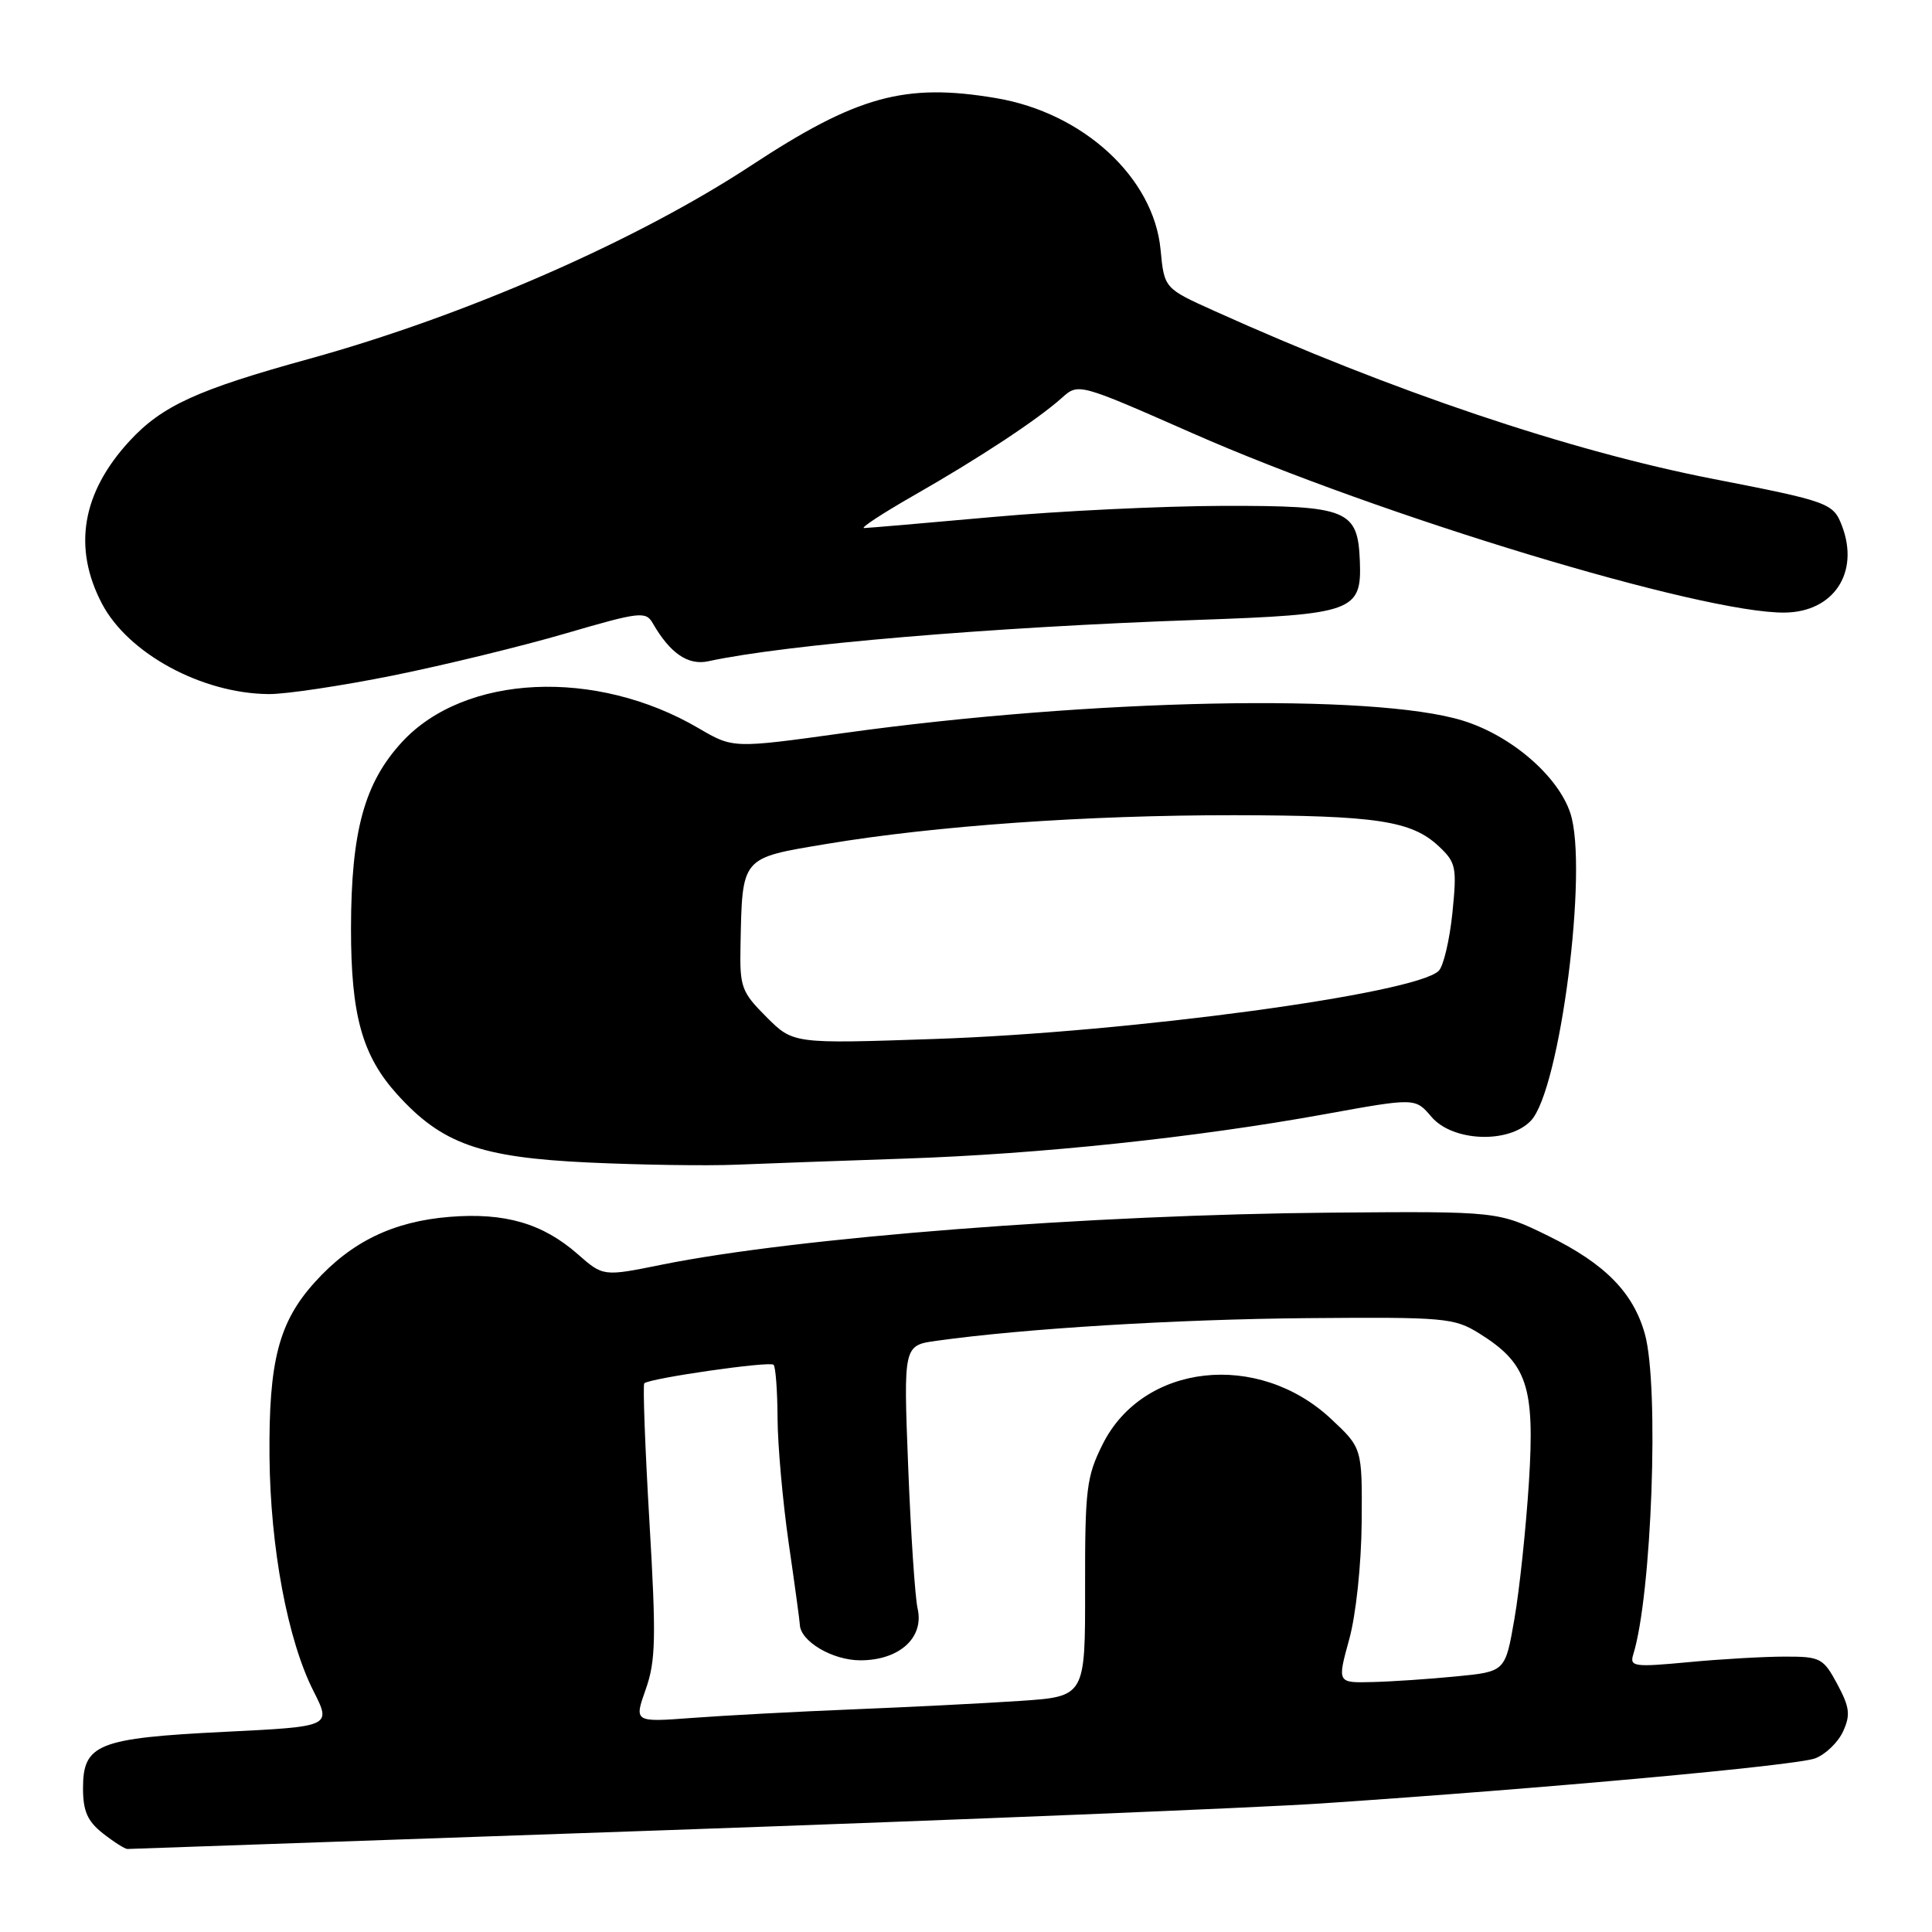 <?xml version="1.0" encoding="UTF-8" standalone="no"?>
<!DOCTYPE svg PUBLIC "-//W3C//DTD SVG 1.1//EN" "http://www.w3.org/Graphics/SVG/1.1/DTD/svg11.dtd" >
<svg xmlns="http://www.w3.org/2000/svg" xmlns:xlink="http://www.w3.org/1999/xlink" version="1.1" viewBox="0 0 256 256">
 <g >
 <path fill="currentColor"
d=" M 88.50 242.50 C 127.55 241.13 166.47 239.54 175.00 238.97 C 204.79 236.97 238.04 233.94 240.52 232.99 C 241.90 232.47 243.56 230.86 244.22 229.42 C 245.22 227.22 245.09 226.22 243.45 223.15 C 241.59 219.70 241.21 219.50 236.49 219.51 C 233.75 219.51 227.98 219.84 223.68 220.25 C 216.53 220.92 215.92 220.84 216.41 219.24 C 218.87 211.36 219.87 183.69 217.96 176.78 C 216.43 171.28 212.68 167.46 205.19 163.78 C 198.50 160.50 198.50 160.50 176.50 160.68 C 144.38 160.95 105.62 163.96 87.72 167.57 C 79.93 169.15 79.93 169.15 76.55 166.18 C 71.91 162.11 66.91 160.65 59.58 161.24 C 52.12 161.84 46.56 164.53 41.74 169.87 C 36.94 175.17 35.60 180.33 35.71 193.00 C 35.82 205.09 38.11 217.32 41.54 224.08 C 43.92 228.78 43.92 228.78 29.71 229.48 C 12.96 230.31 11.00 231.10 11.00 236.95 C 11.00 239.98 11.59 241.32 13.63 242.93 C 15.08 244.07 16.55 245.00 16.88 245.00 C 17.22 244.99 49.45 243.87 88.50 242.50 Z  M 119.90 153.52 C 137.80 152.92 158.48 150.73 175.52 147.64 C 187.53 145.46 187.53 145.46 189.67 147.98 C 192.47 151.28 199.92 151.58 202.85 148.50 C 206.71 144.46 210.49 115.04 208.08 107.75 C 206.45 102.81 200.22 97.45 193.81 95.48 C 181.96 91.83 144.52 92.59 111.82 97.13 C 97.14 99.17 97.14 99.17 92.58 96.50 C 78.96 88.51 61.57 89.32 53.27 98.32 C 48.28 103.74 46.53 110.12 46.51 123.00 C 46.50 134.51 47.99 139.87 52.62 145.00 C 58.55 151.57 63.62 153.37 78.00 154.04 C 84.88 154.36 93.65 154.49 97.50 154.33 C 101.35 154.17 111.43 153.81 119.90 153.52 Z  M 52.11 89.50 C 58.93 88.12 69.22 85.61 75.00 83.92 C 84.79 81.06 85.57 80.97 86.50 82.59 C 88.79 86.57 91.17 88.20 93.85 87.62 C 104.13 85.39 131.39 83.09 158.71 82.14 C 179.30 81.42 180.44 81.01 180.19 74.41 C 179.93 67.53 178.62 67.00 162.10 67.03 C 154.07 67.05 140.30 67.71 131.50 68.51 C 122.70 69.30 115.05 69.96 114.50 69.97 C 113.95 69.98 116.92 68.03 121.10 65.64 C 129.80 60.67 137.50 55.59 140.70 52.72 C 142.90 50.75 142.90 50.75 158.00 57.40 C 182.93 68.39 225.62 81.31 236.50 81.17 C 242.98 81.09 246.42 75.87 244.08 69.70 C 242.92 66.66 242.39 66.46 226.96 63.45 C 208.00 59.76 184.39 51.80 160.89 41.19 C 154.27 38.21 154.27 38.21 153.78 33.06 C 152.86 23.52 143.55 14.95 131.98 13.00 C 119.90 10.96 113.55 12.71 99.50 21.95 C 84.33 31.91 61.66 41.83 41.00 47.54 C 26.12 51.64 21.47 53.77 17.16 58.44 C 10.86 65.28 9.62 72.55 13.50 79.97 C 16.96 86.59 26.74 91.90 35.61 91.97 C 37.87 91.99 45.30 90.87 52.11 89.50 Z  M 85.56 223.85 C 86.89 220.10 86.96 217.03 86.05 201.58 C 85.47 191.73 85.17 183.50 85.37 183.30 C 86.04 182.63 102.00 180.33 102.50 180.84 C 102.78 181.11 103.01 184.30 103.03 187.92 C 103.05 191.54 103.72 199.00 104.51 204.50 C 105.31 210.00 105.97 214.84 105.98 215.25 C 106.04 217.48 110.30 220.00 114.00 220.00 C 119.16 220.00 122.47 217.01 121.59 213.15 C 121.25 211.69 120.69 203.25 120.34 194.39 C 119.71 178.27 119.71 178.27 124.11 177.66 C 135.72 176.04 155.85 174.81 173.27 174.66 C 191.45 174.51 192.69 174.62 196.00 176.68 C 202.37 180.65 203.39 183.69 202.59 196.40 C 202.20 202.50 201.34 210.65 200.67 214.50 C 199.46 221.50 199.46 221.50 192.98 222.13 C 189.42 222.48 184.41 222.82 181.84 222.88 C 177.19 223.00 177.19 223.00 178.77 217.25 C 179.68 213.96 180.38 207.30 180.43 201.68 C 180.50 191.87 180.50 191.87 176.36 188.00 C 166.69 178.97 151.49 180.65 146.13 191.33 C 143.96 195.65 143.76 197.28 143.78 210.43 C 143.80 224.80 143.80 224.80 135.15 225.38 C 130.39 225.70 120.42 226.20 113.00 226.50 C 105.58 226.80 96.02 227.31 91.76 227.63 C 84.02 228.21 84.02 228.21 85.56 223.85 Z  M 101.56 134.76 C 98.25 131.45 98.01 130.79 98.12 125.35 C 98.36 113.45 98.12 113.73 109.50 111.83 C 123.91 109.42 144.09 108.00 163.56 108.02 C 182.40 108.05 187.05 108.76 190.65 112.14 C 192.94 114.29 193.06 114.91 192.45 120.98 C 192.08 124.56 191.27 128.01 190.64 128.64 C 187.58 131.67 149.78 136.79 123.81 137.67 C 105.11 138.31 105.11 138.31 101.56 134.76 Z "/>
</g>
</svg>